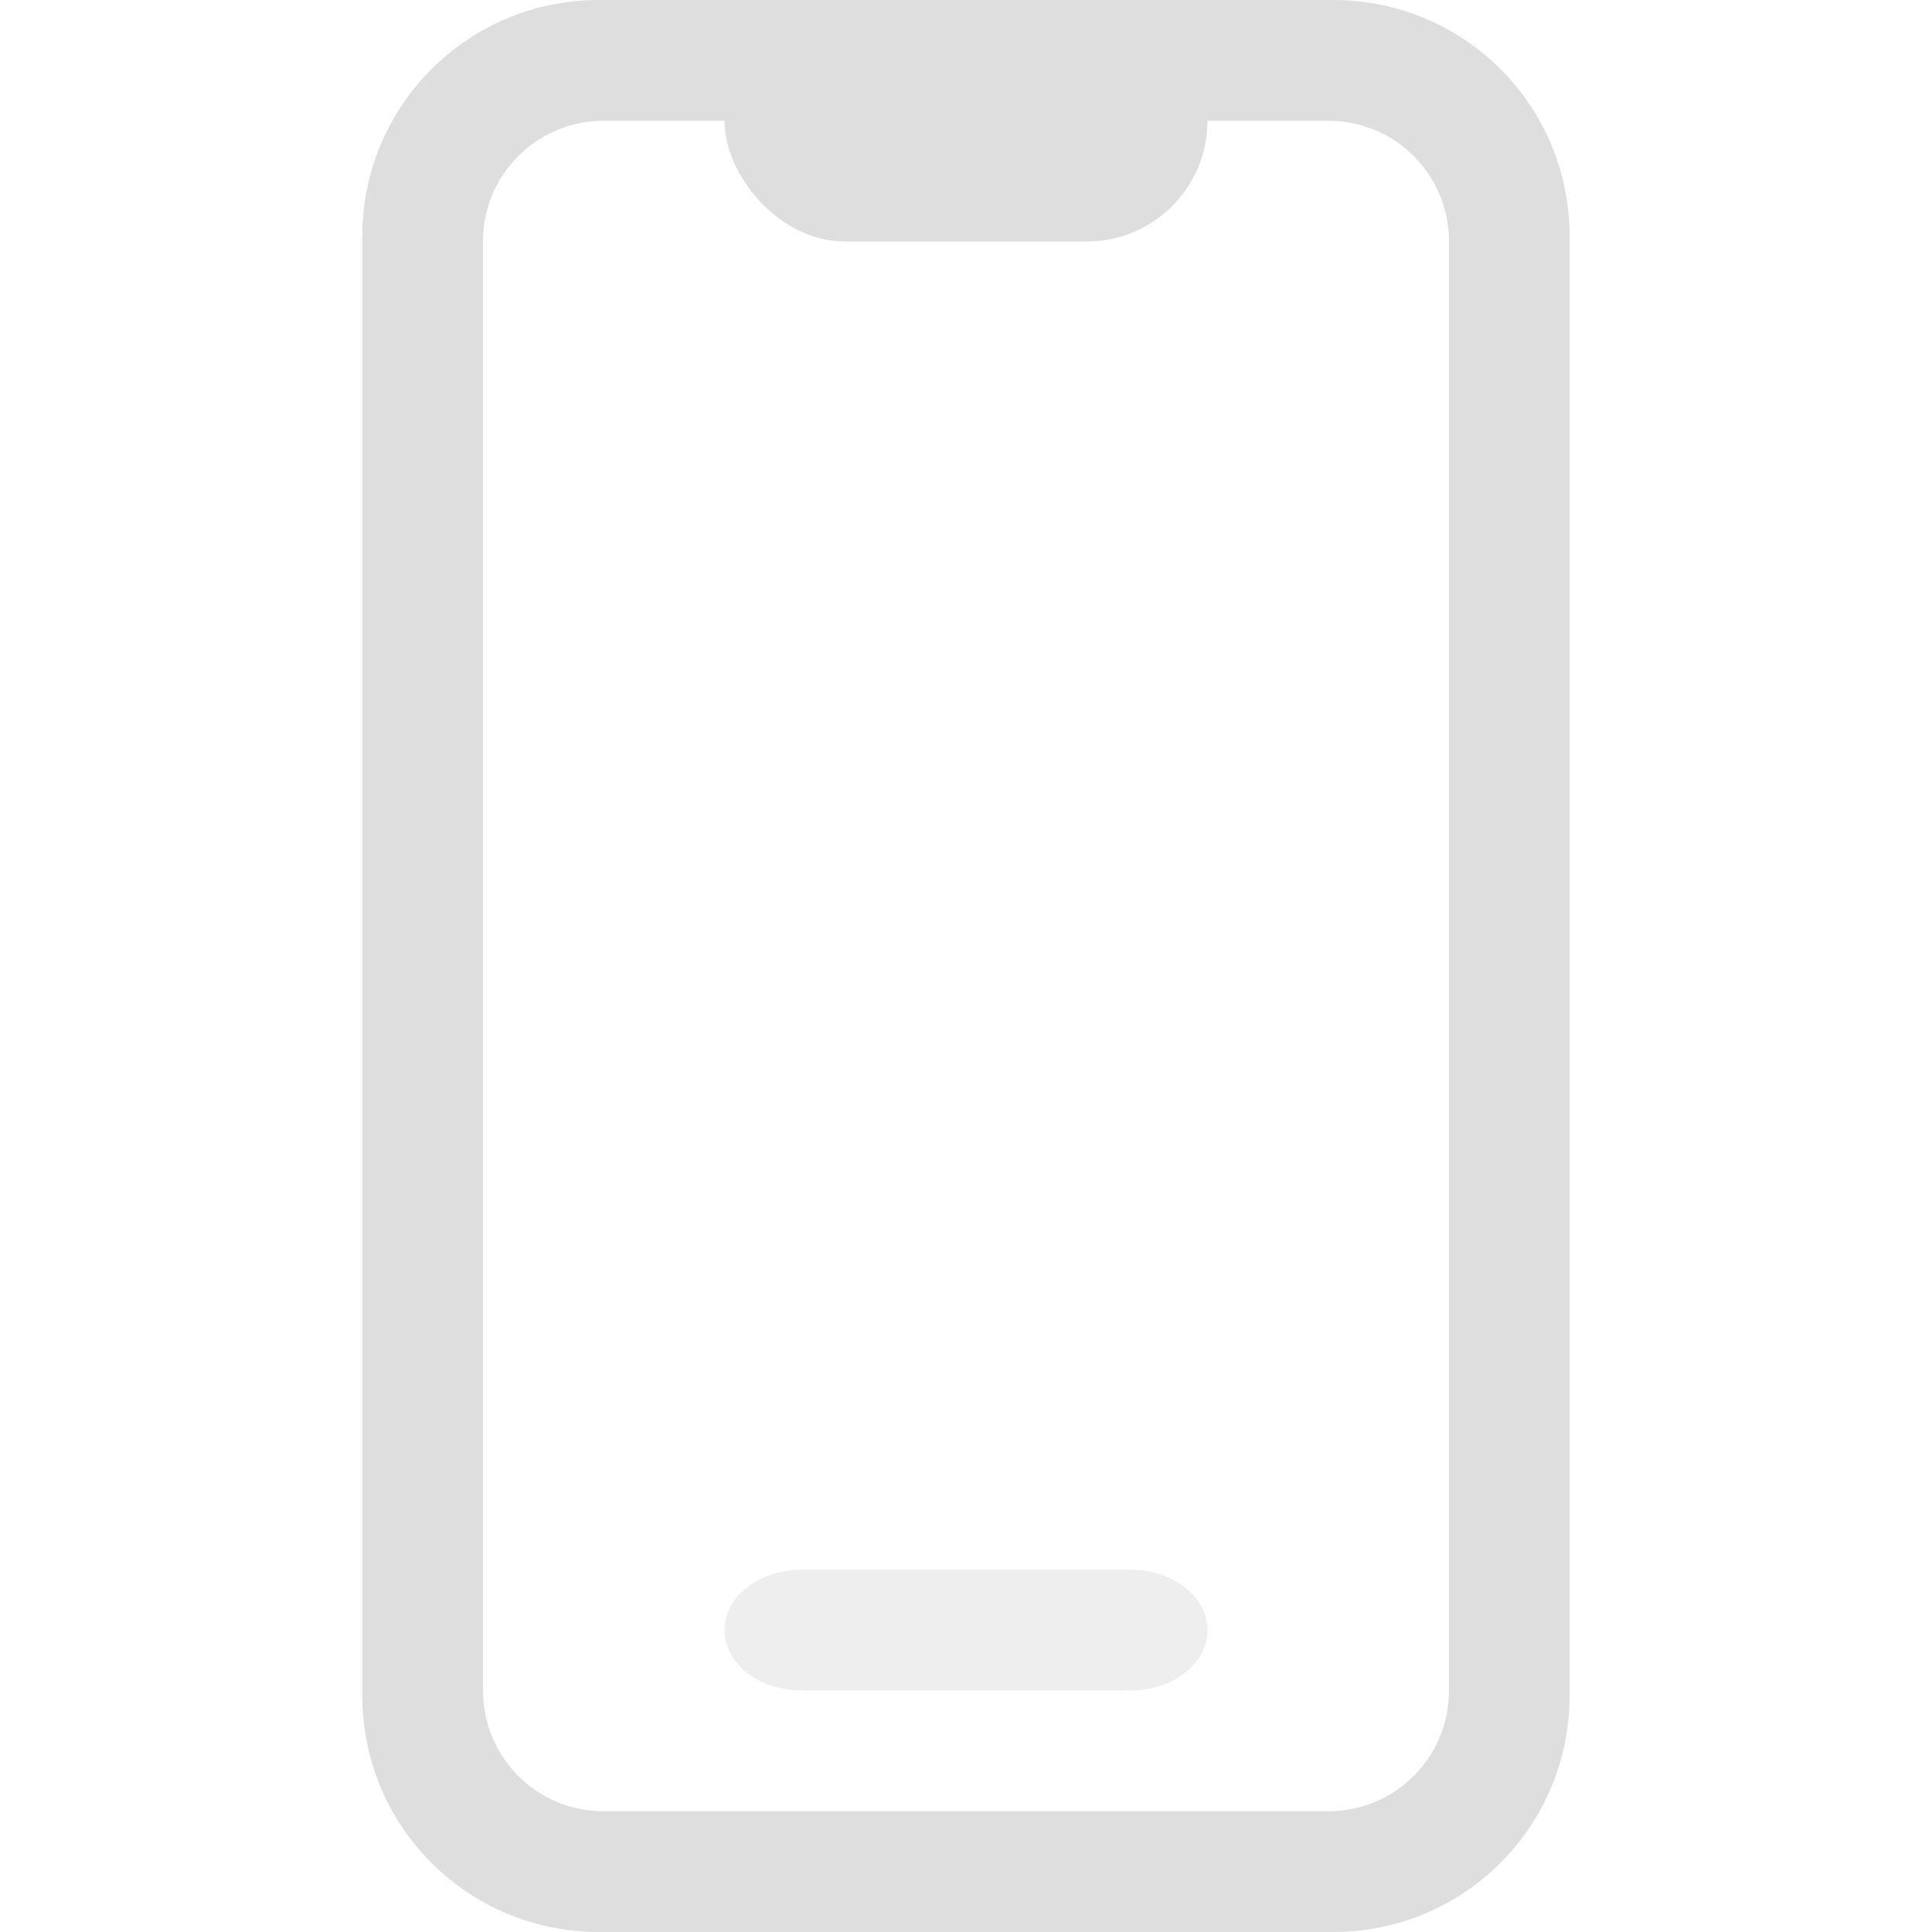 <svg xmlns="http://www.w3.org/2000/svg" width="16" height="16"><defs><style id="current-color-scheme" type="text/css">.ColorScheme-Text{color:#dedede}</style></defs><path fill="currentColor" d="M4.96 0C3.875 0 3 .874 3 1.96V14.04c0 1.086.874 1.96 1.96 1.96h6.079c1.087 0 1.96-.874 1.96-1.96V1.96C13 .874 12.126 0 11.04 0H4.961zM5 1h6c.554 0 1 .446 1 1v12c0 .554-.446 1-1 1H5c-.554 0-1-.446-1-1V2c0-.554.446-1 1-1z" class="ColorScheme-Text"/><rect width="4" height="2" x="6" fill="currentColor" class="ColorScheme-Text" rx="1" ry="1"/><path fill="currentColor" d="M6.638 13h2.725c.353 0 .637.223.637.5s-.284.5-.637.5H6.638C6.284 14 6 13.777 6 13.5s.284-.5.638-.5z" class="ColorScheme-Text" opacity=".5"/></svg>